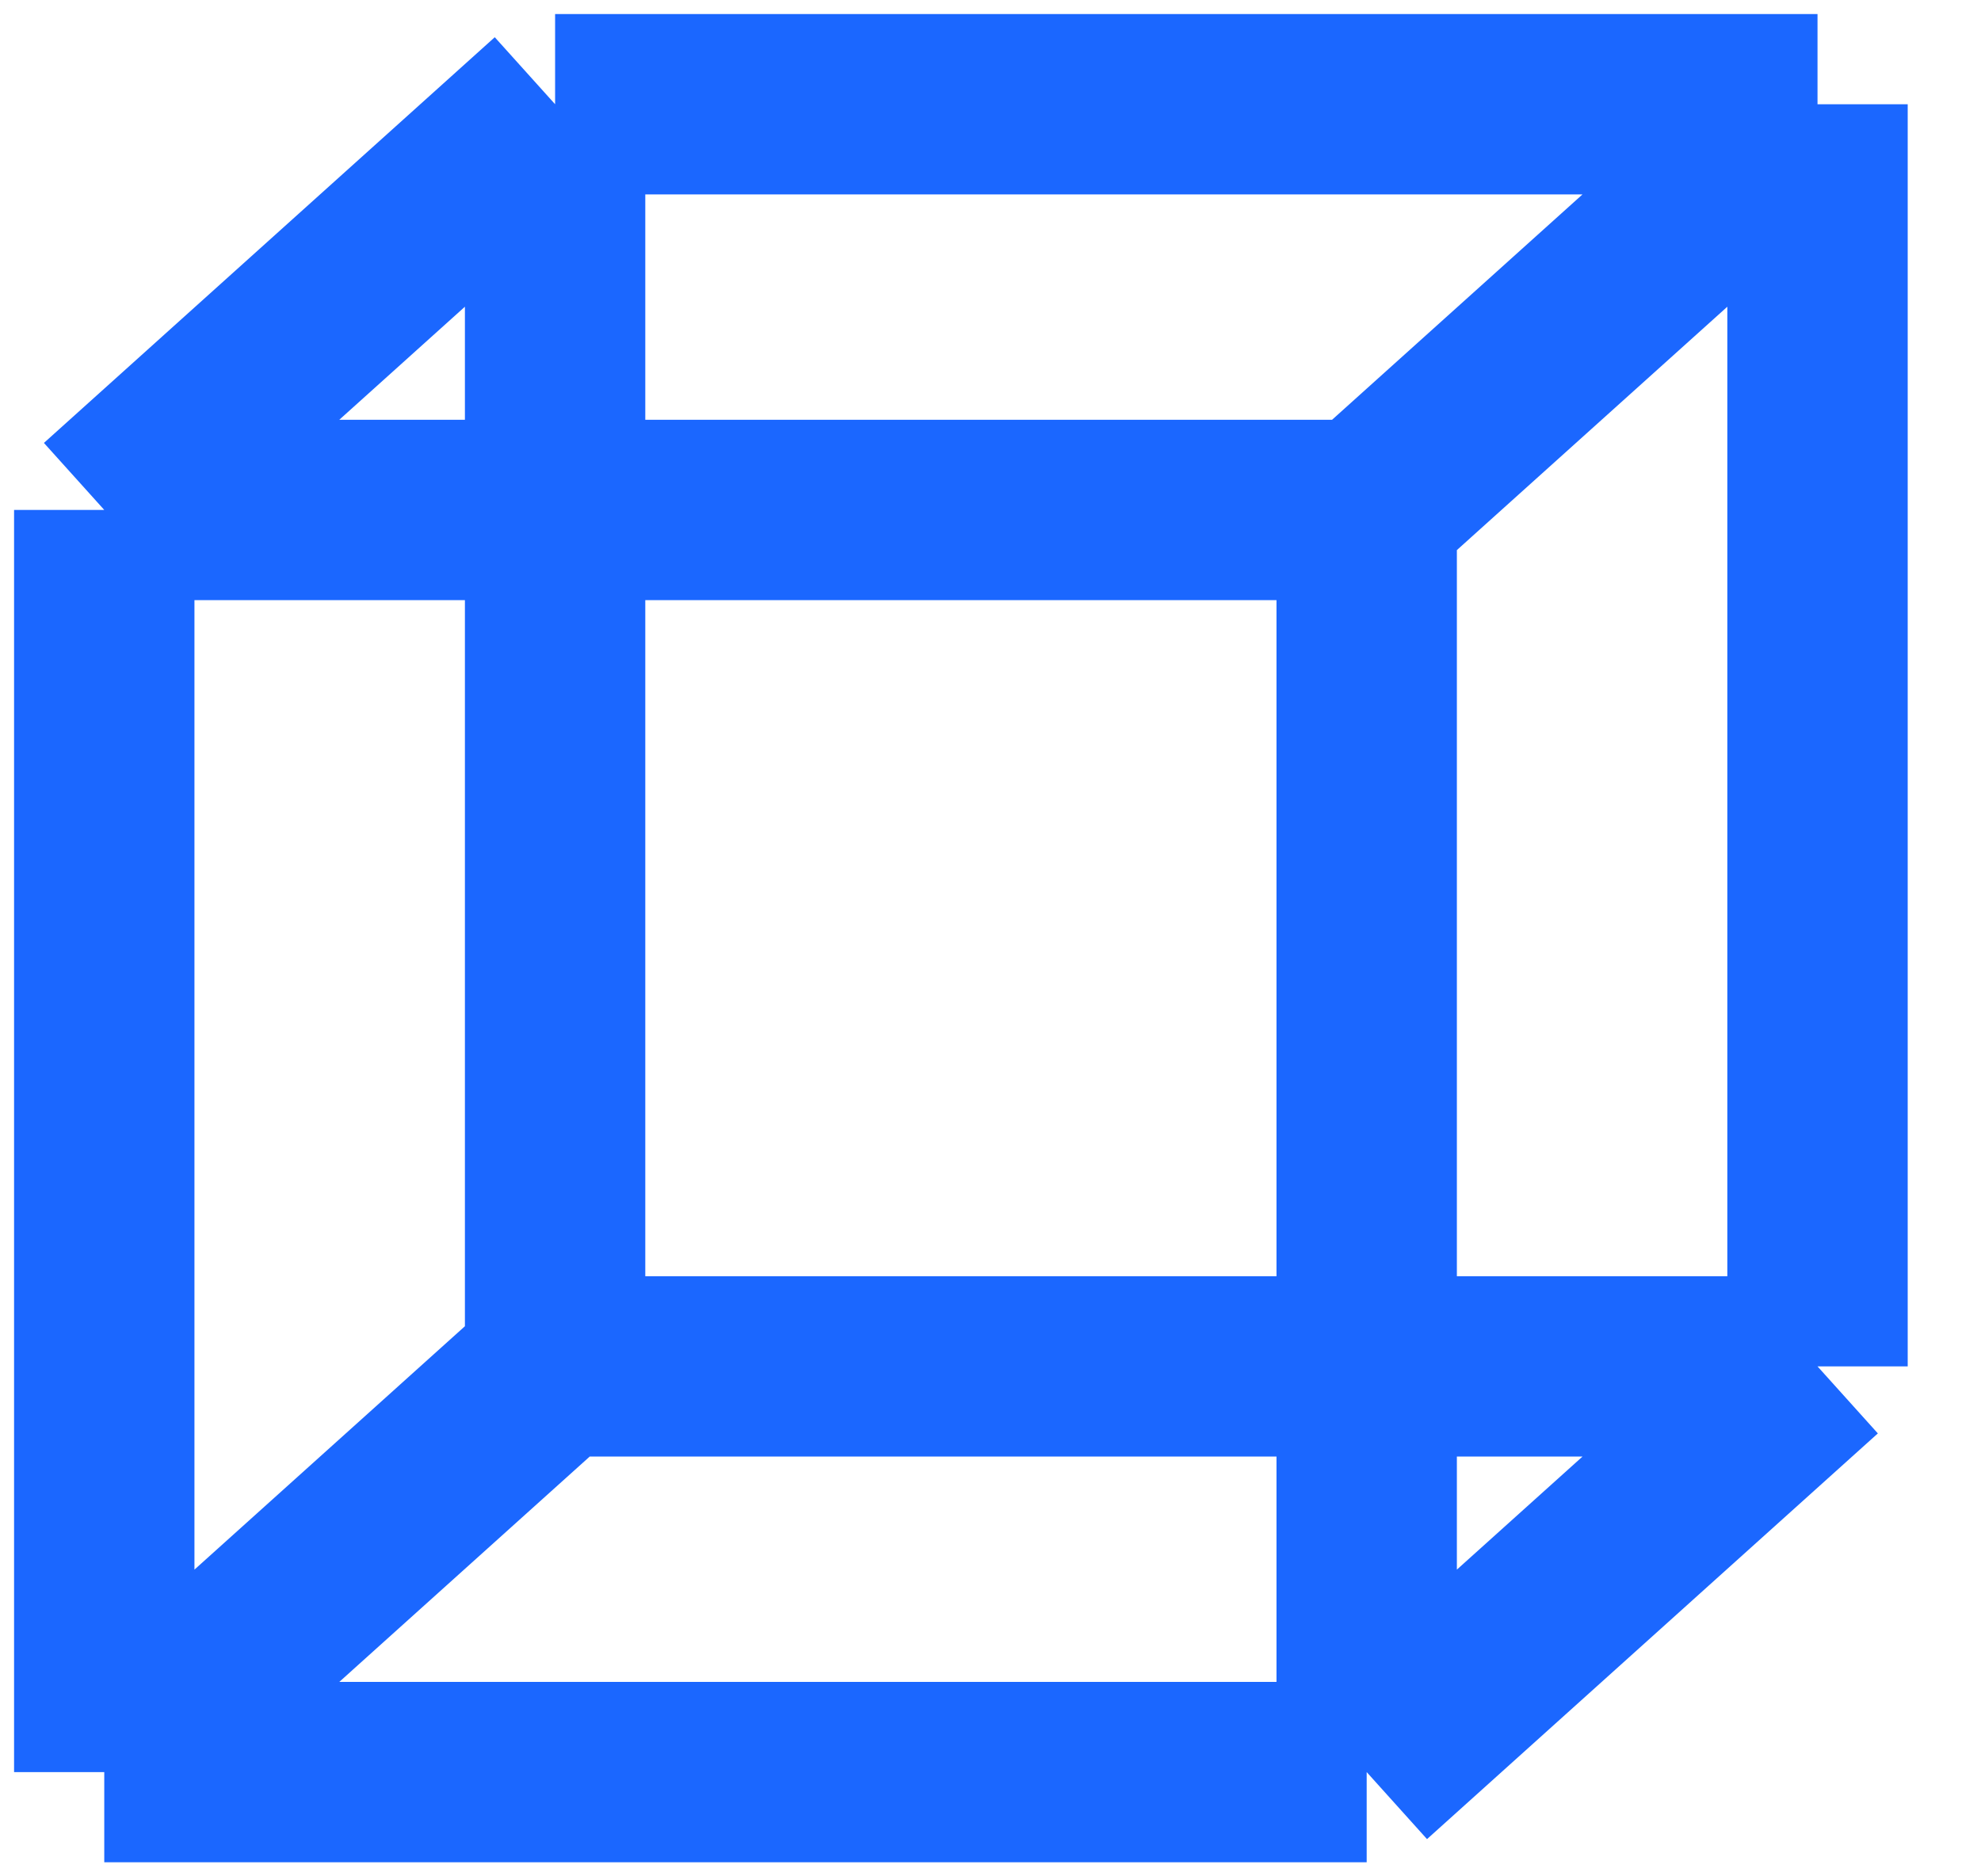 <svg width="19" height="18" viewBox="0 0 19 18" fill="none" xmlns="http://www.w3.org/2000/svg">
<path d="M1 4.892V17M1 4.892L5.324 1M1 4.892H5.324M13.108 4.892L17.432 1M13.108 4.892V13.108M13.108 4.892H5.324M13.108 17H1M13.108 17L17.432 13.108M13.108 17V13.108M1 17L5.324 13.108M5.324 1H17.432M5.324 1V4.892M17.432 1V13.108M17.432 13.108H13.108M5.324 13.108H13.108M5.324 13.108V4.892" stroke="#1B67FF" stroke-width="1.73"/>
</svg>
